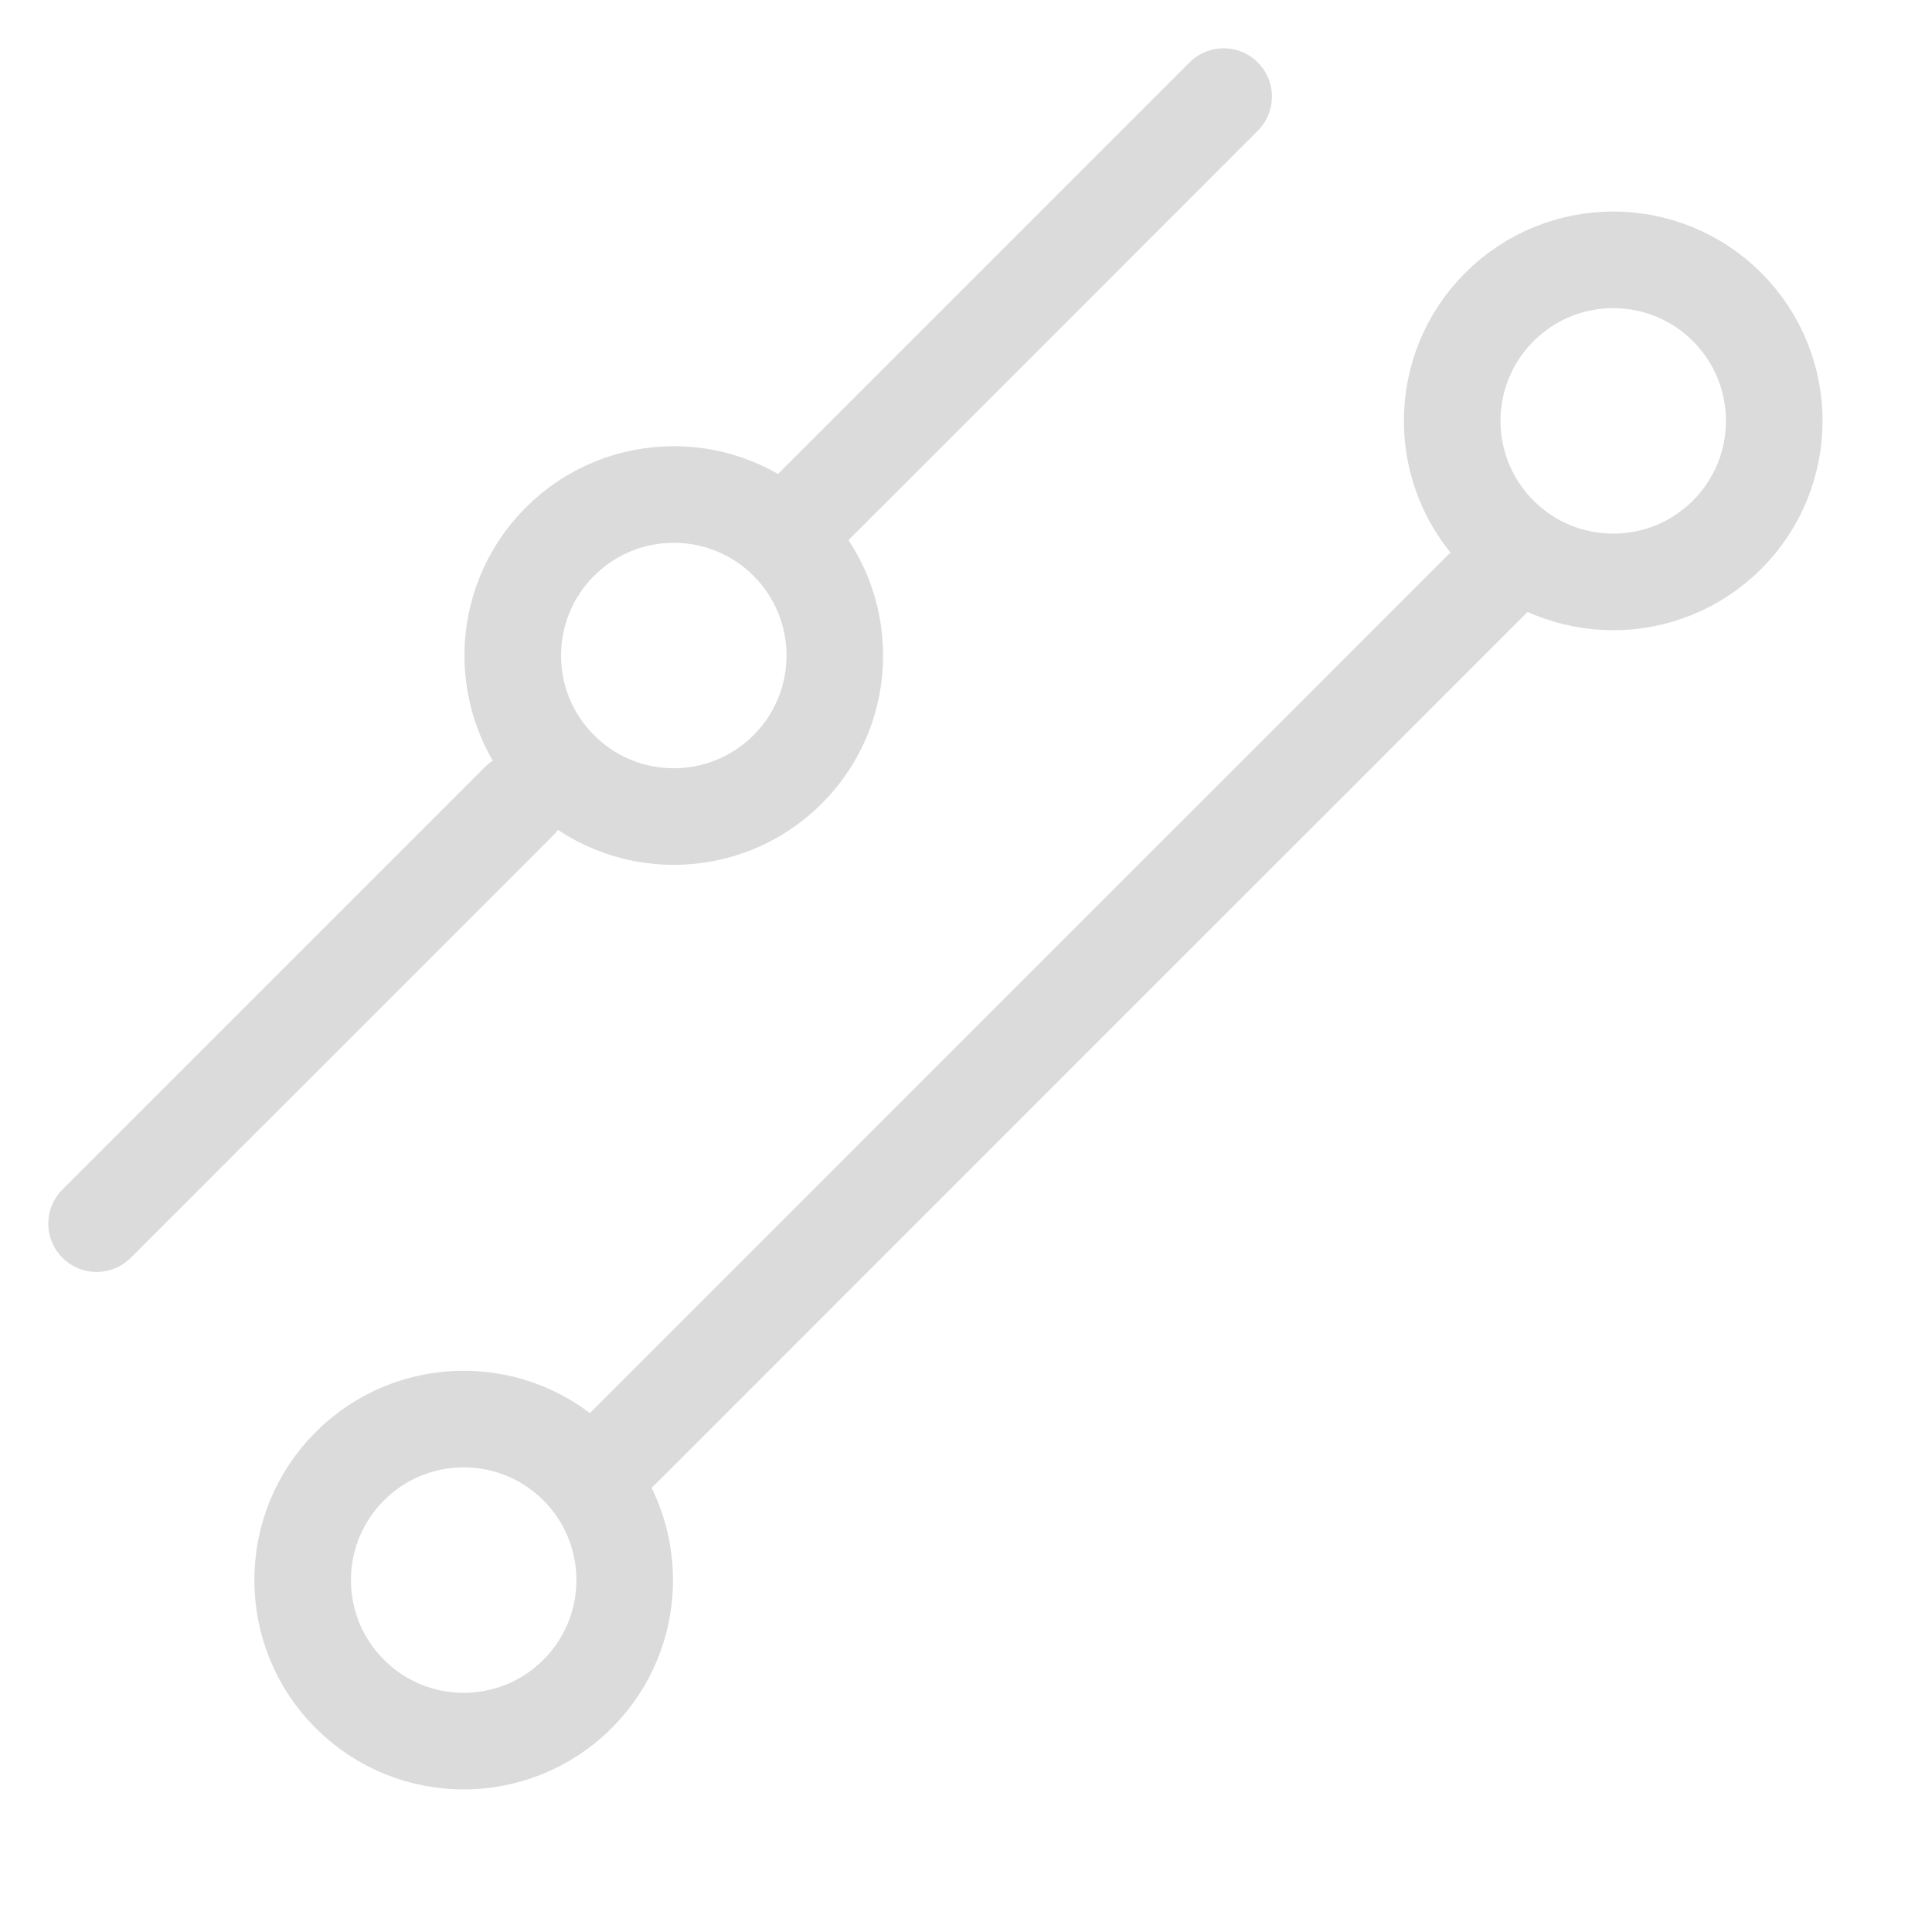 <svg width="20" height="20" viewBox="0 0 20 20" fill="none" xmlns="http://www.w3.org/2000/svg">
<circle cx="6.975" cy="6.786" r="1.667" transform="rotate(45 6.975 6.786)" stroke="#DBDBDB"/>
<circle cx="4.8" cy="16.357" r="1.667" transform="rotate(45 4.8 16.357)" stroke="#DBDBDB"/>
<path d="M8.248 5.419L10.016 3.652L11.783 1.884L12.667 1M5.375 8.292L4.801 8.867L3.652 10.016L1.884 11.783L1 12.667" stroke="#DBDBDB" stroke-linecap="round"/>
<path d="M6.272 15.169L6.545 14.897L7.09 14.352L11.448 9.993L13.628 7.814L14.717 6.724L15.262 6.179L15.535 5.907" stroke="#DBDBDB" stroke-linecap="round"/>
<circle cx="16.7" cy="4.357" r="1.667" transform="rotate(45 16.7 4.357)" stroke="#DBDBDB"/>
</svg>
